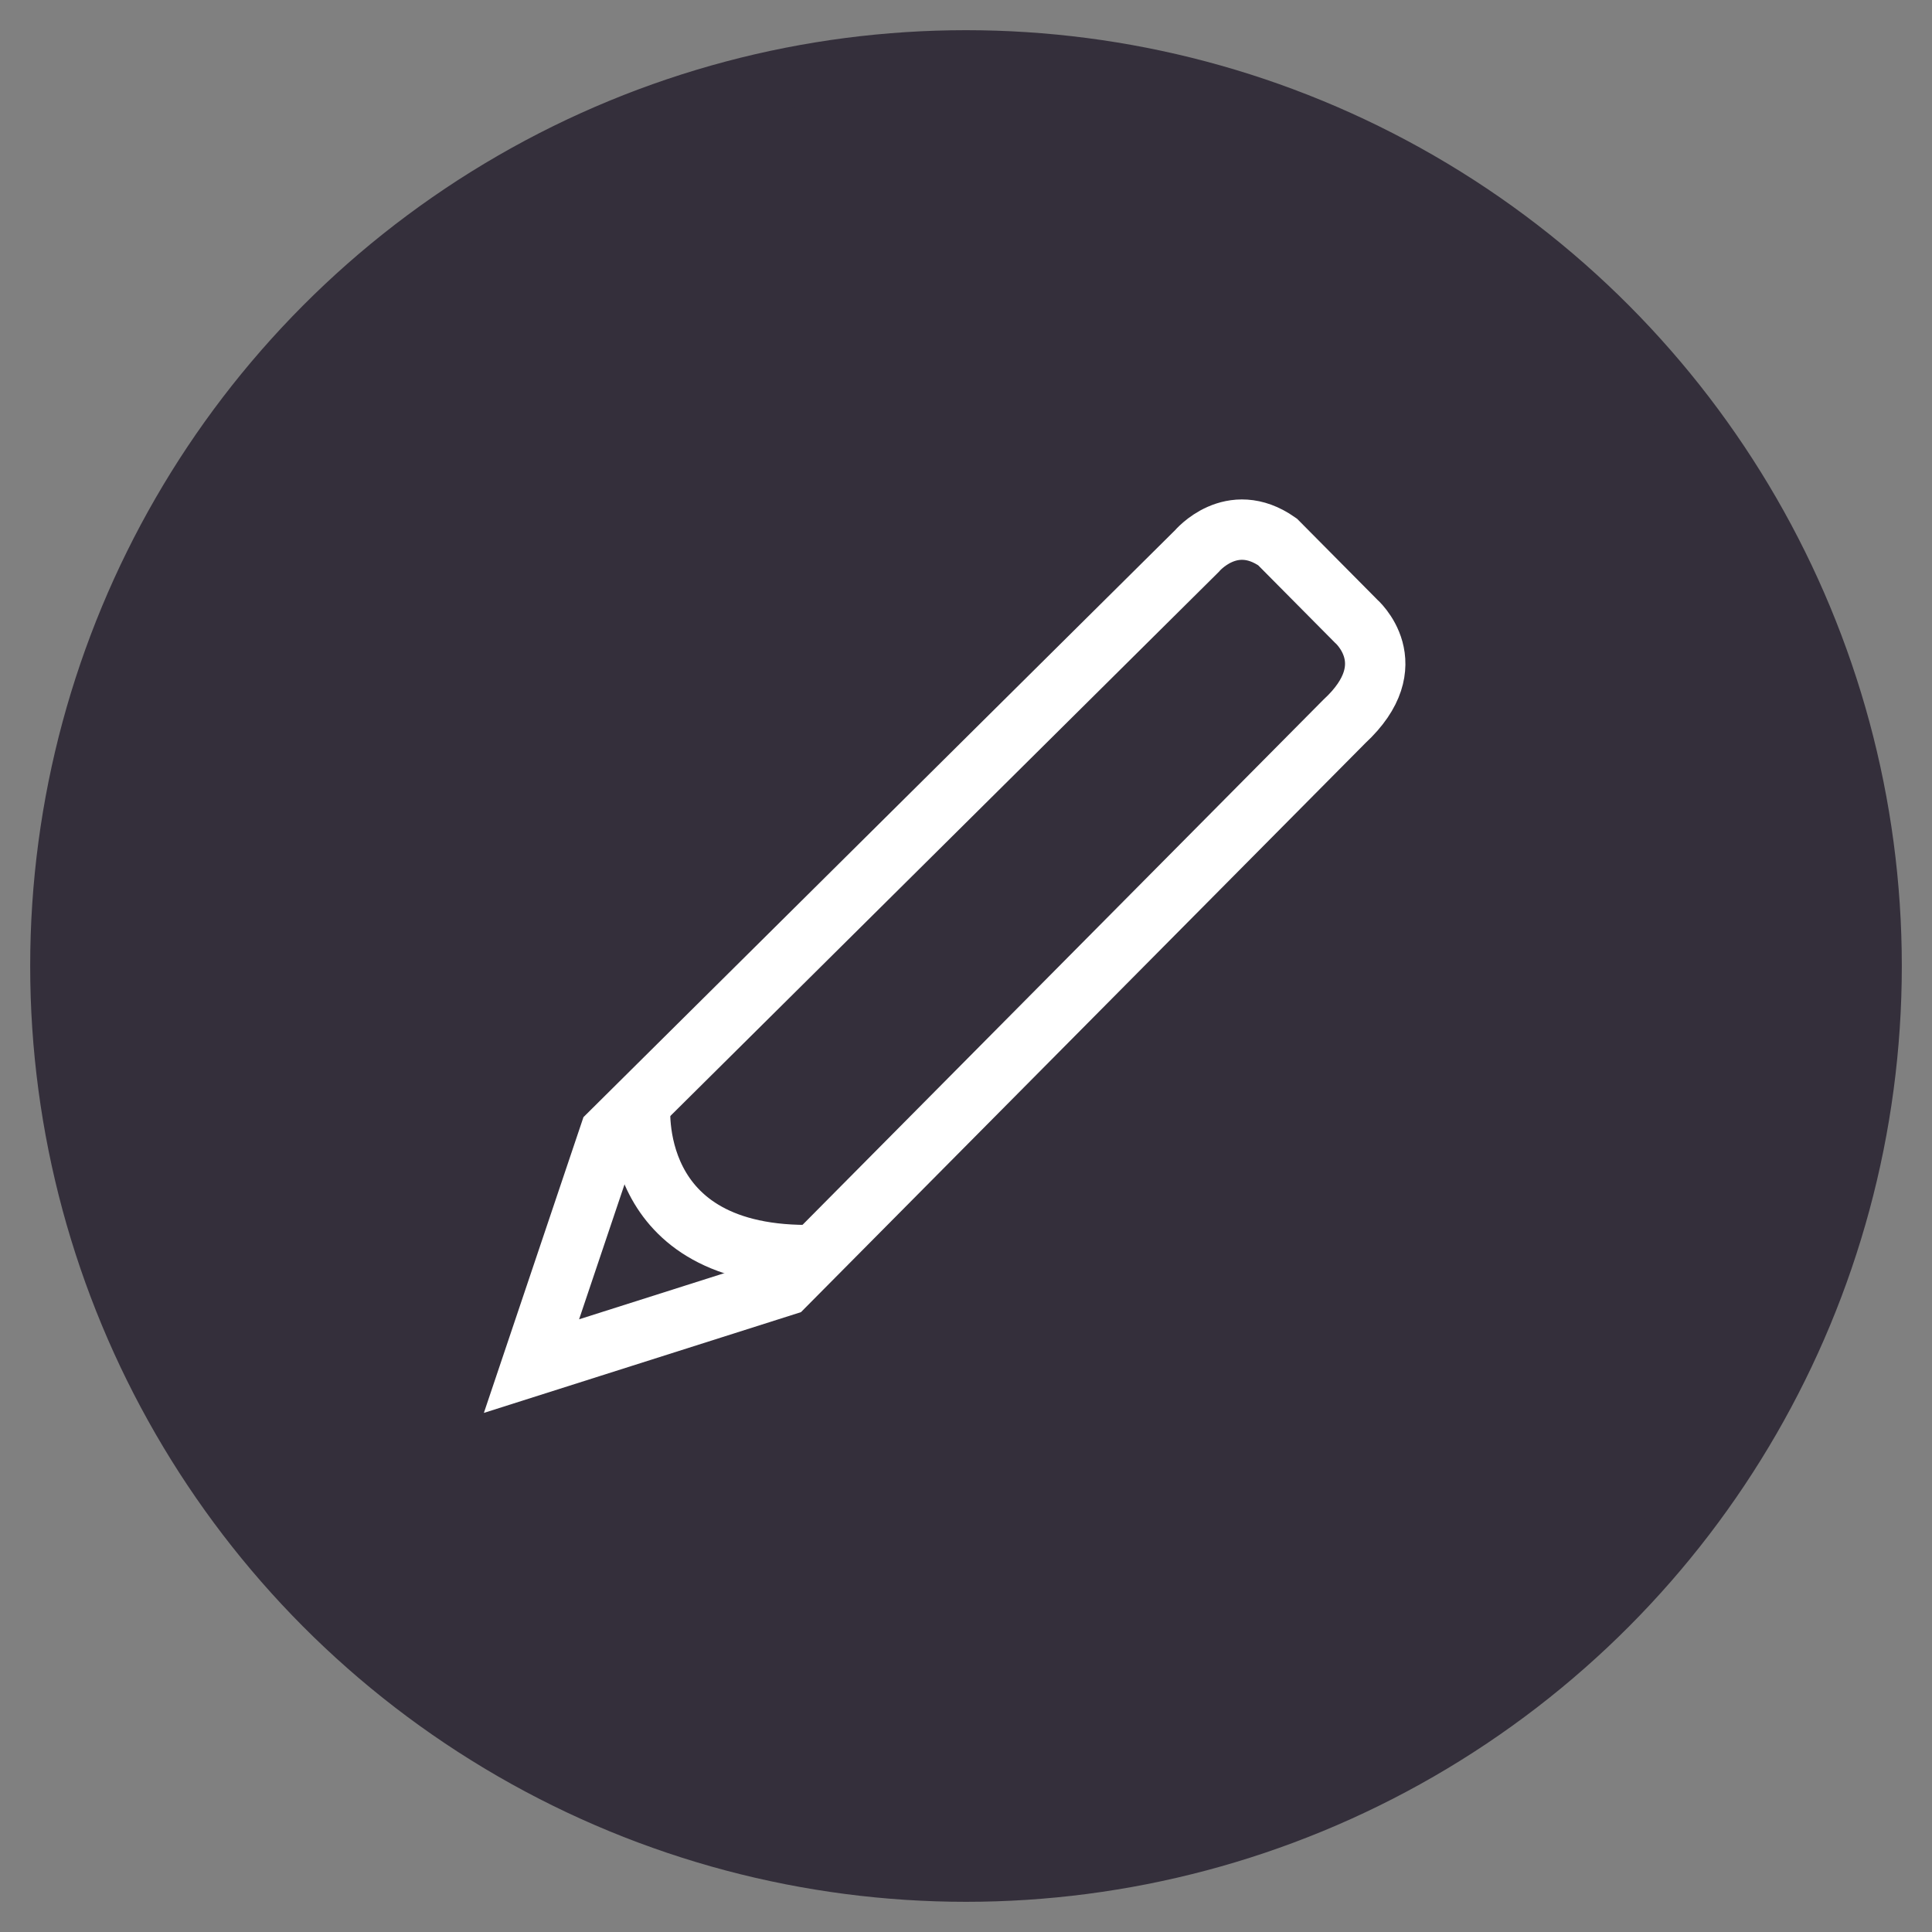 <?xml version="1.0" encoding="utf-8"?>
<!-- Generator: Adobe Illustrator 16.0.0, SVG Export Plug-In . SVG Version: 6.00 Build 0)  -->
<!DOCTYPE svg PUBLIC "-//W3C//DTD SVG 1.1//EN" "http://www.w3.org/Graphics/SVG/1.1/DTD/svg11.dtd">
<svg version="1.1" id="Layer_1" xmlns="http://www.w3.org/2000/svg" xmlns:xlink="http://www.w3.org/1999/xlink" x="0px" y="0px"
	 width="32px" height="32px" viewBox="0 0 32 32" enable-background="new 0 0 32 32" xml:space="preserve">
<rect x="0" y="0" width="32" height="32" fill="#808080" stroke="none"/>
<g>
	<g>
		<circle fill="#342F3B" stroke="#342F3B" stroke-miterlimit="10" cx="16" cy="16" r="15"/>
		<path fill="none" stroke="#FFFFFF" stroke-miterlimit="10" d="M8.803,22.627l1.297-3.852l9.723-9.646c0,0,0.573-0.688,1.337-0.153
			l1.295,1.306c0,0,0.84,0.717-0.189,1.668l-9.268,9.344L8.803,22.627z"/>
	</g>
	<path fill="none" stroke="#FFFFFF" stroke-miterlimit="10" d="M10.606,18.27c0,0-0.267,2.592,2.897,2.517"/>
</g>
</svg>
